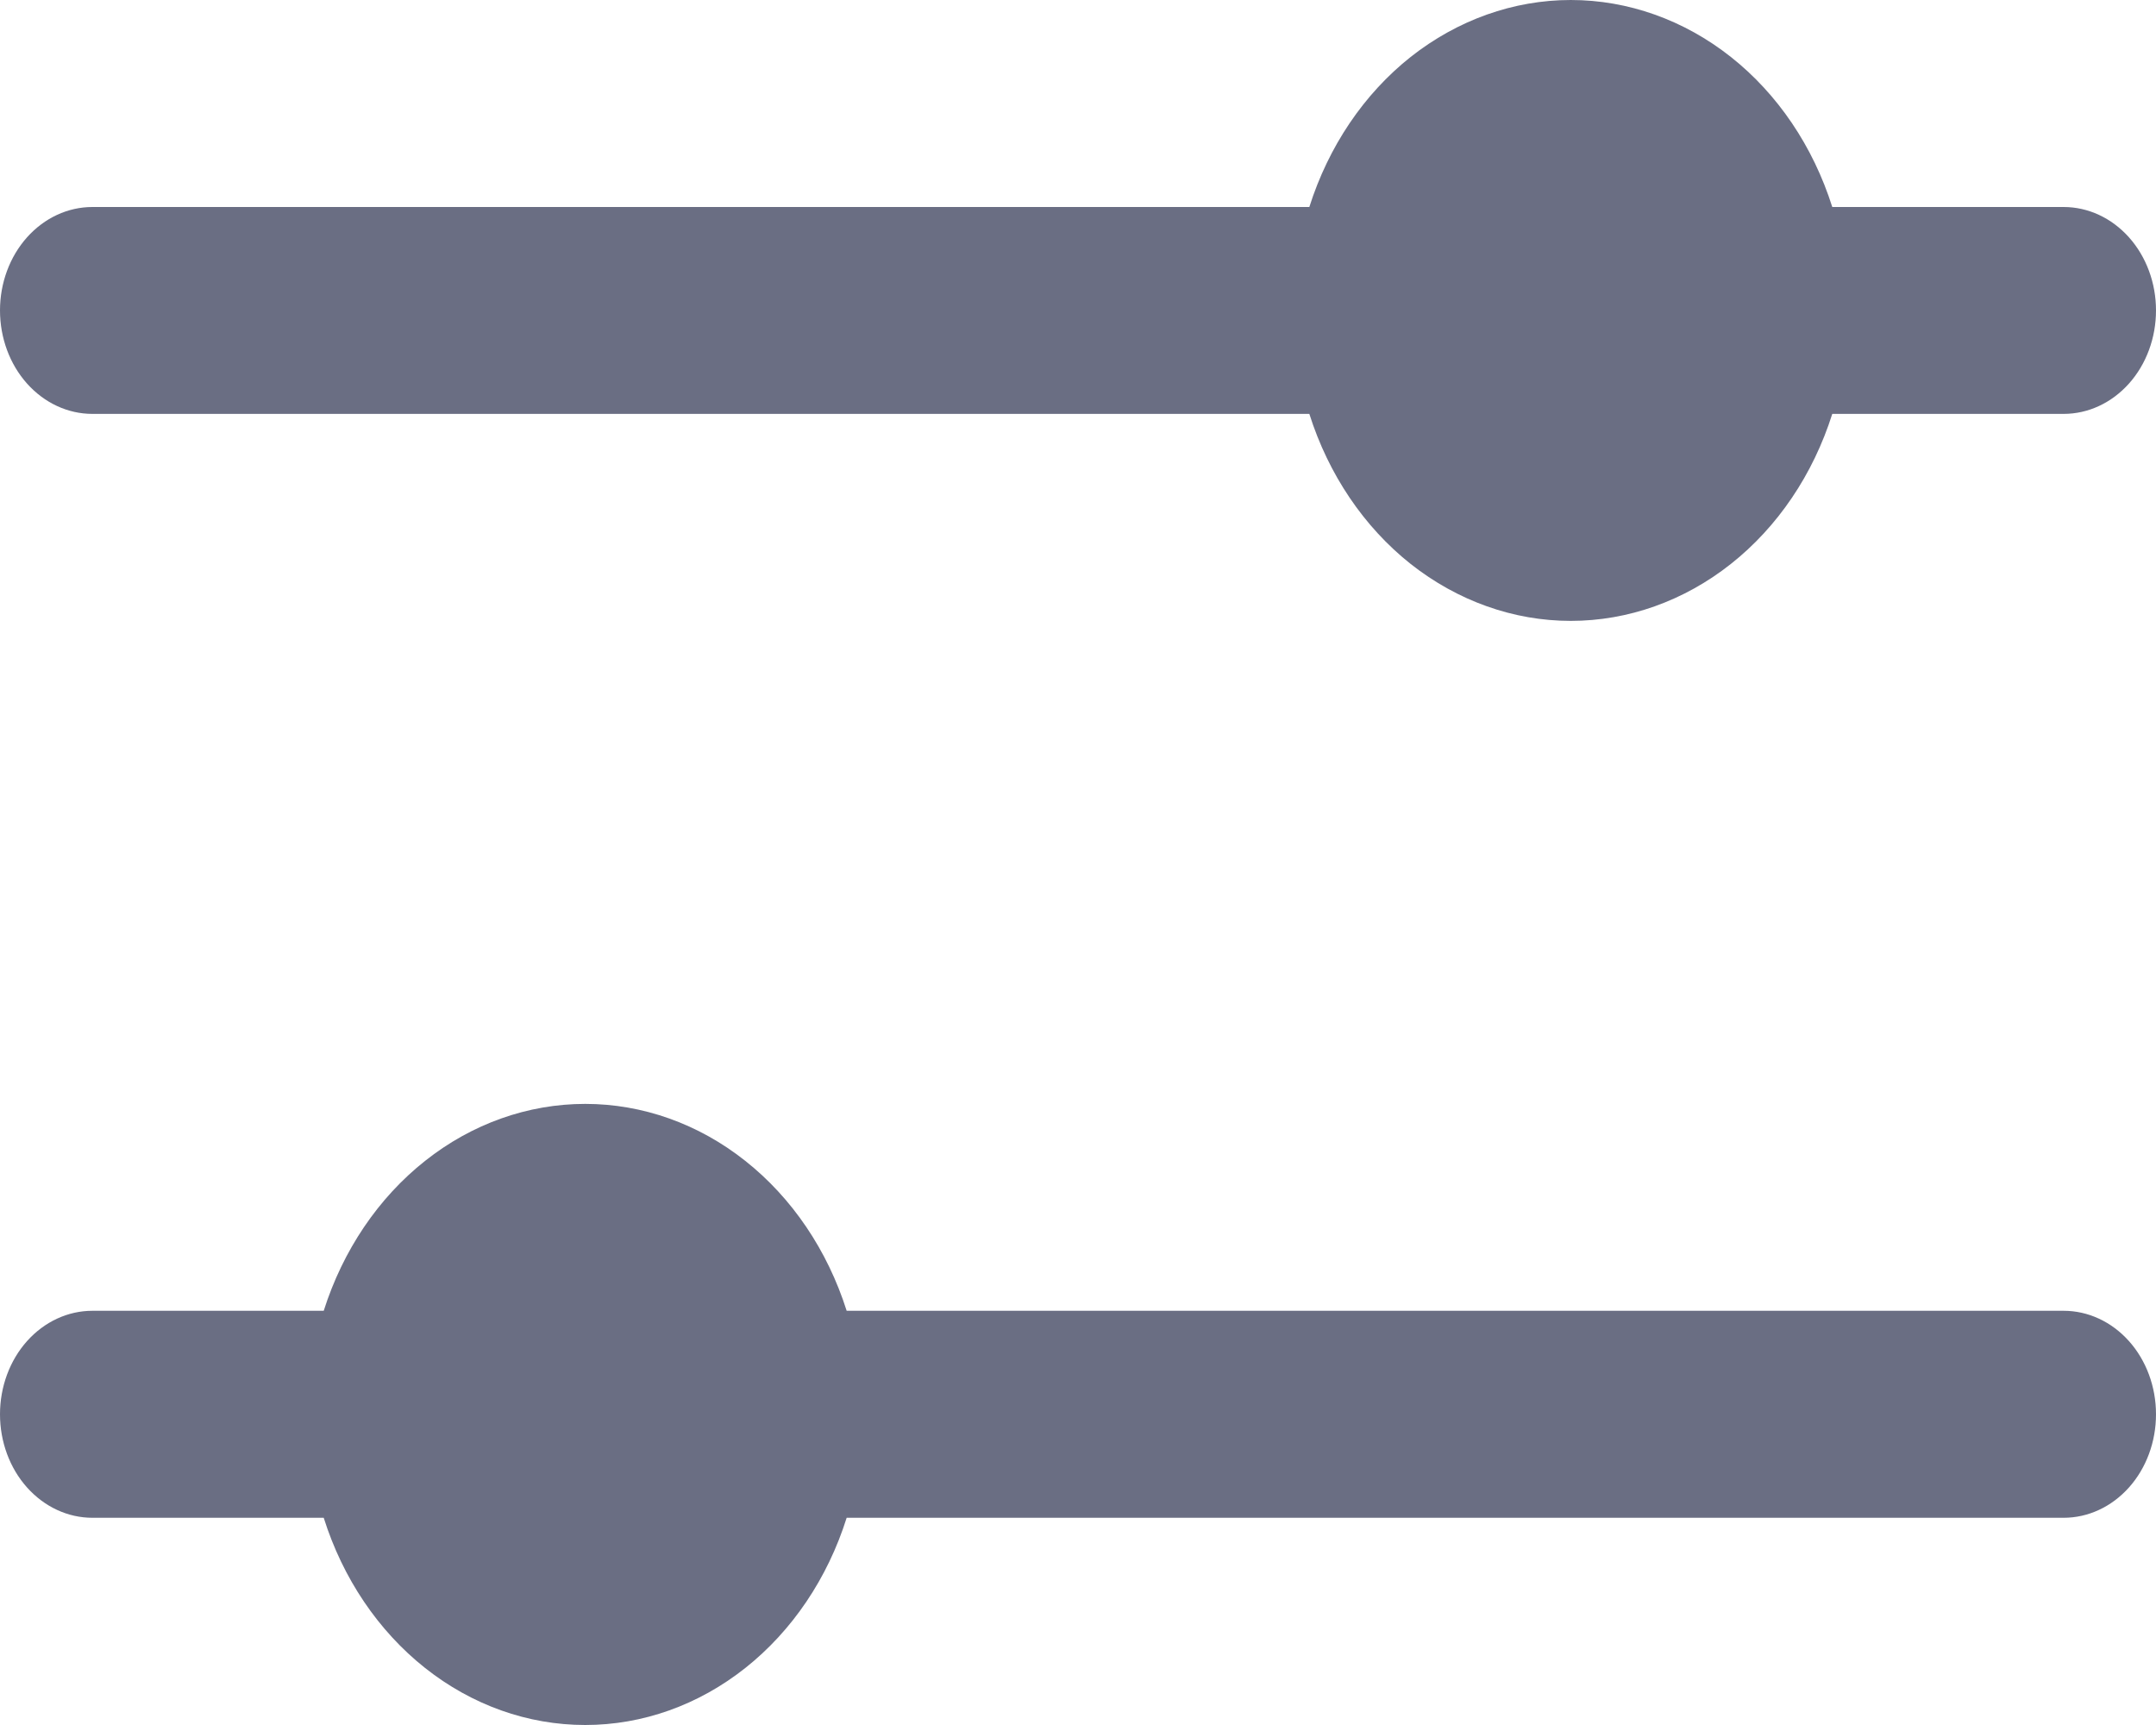 <svg width="20" height="16" viewBox="0 0 20 16" fill="none" xmlns="http://www.w3.org/2000/svg">
<path d="M12.146 3.839H0.857C0.63 3.839 0.412 3.738 0.251 3.558C0.09 3.378 0 3.134 0 2.879C0 2.625 0.09 2.381 0.251 2.201C0.412 2.021 0.63 1.92 0.857 1.92H12.146C12.324 1.358 12.652 0.872 13.086 0.528C13.521 0.185 14.04 0 14.571 0C15.103 0 15.622 0.185 16.056 0.528C16.491 0.872 16.819 1.358 16.997 1.92H19.143C19.37 1.92 19.588 2.021 19.749 2.201C19.91 2.381 20 2.625 20 2.879C20 3.134 19.91 3.378 19.749 3.558C19.588 3.738 19.37 3.839 19.143 3.839H16.997C16.819 4.401 16.491 4.887 16.056 5.231C15.622 5.574 15.103 5.759 14.571 5.759C14.04 5.759 13.521 5.574 13.086 5.231C12.652 4.887 12.324 4.401 12.146 3.839ZM19.143 14.078C19.37 14.078 19.588 13.977 19.749 13.797C19.91 13.617 20 13.373 20 13.118C20 12.863 19.91 12.619 19.749 12.439C19.588 12.259 19.37 12.158 19.143 12.158H7.854C7.676 11.597 7.348 11.111 6.913 10.767C6.479 10.423 5.96 10.239 5.429 10.239C4.897 10.239 4.378 10.423 3.944 10.767C3.509 11.111 3.181 11.597 3.003 12.158H0.857C0.63 12.158 0.412 12.259 0.251 12.439C0.09 12.619 0 12.863 0 13.118C0 13.373 0.09 13.617 0.251 13.797C0.412 13.977 0.63 14.078 0.857 14.078H3.003C3.18 14.64 3.509 15.127 3.943 15.471C4.377 15.815 4.896 16 5.429 16C5.961 16 6.48 15.815 6.914 15.471C7.348 15.127 7.677 14.64 7.854 14.078H19.143Z" fill="#6A6E83"/>
</svg>
